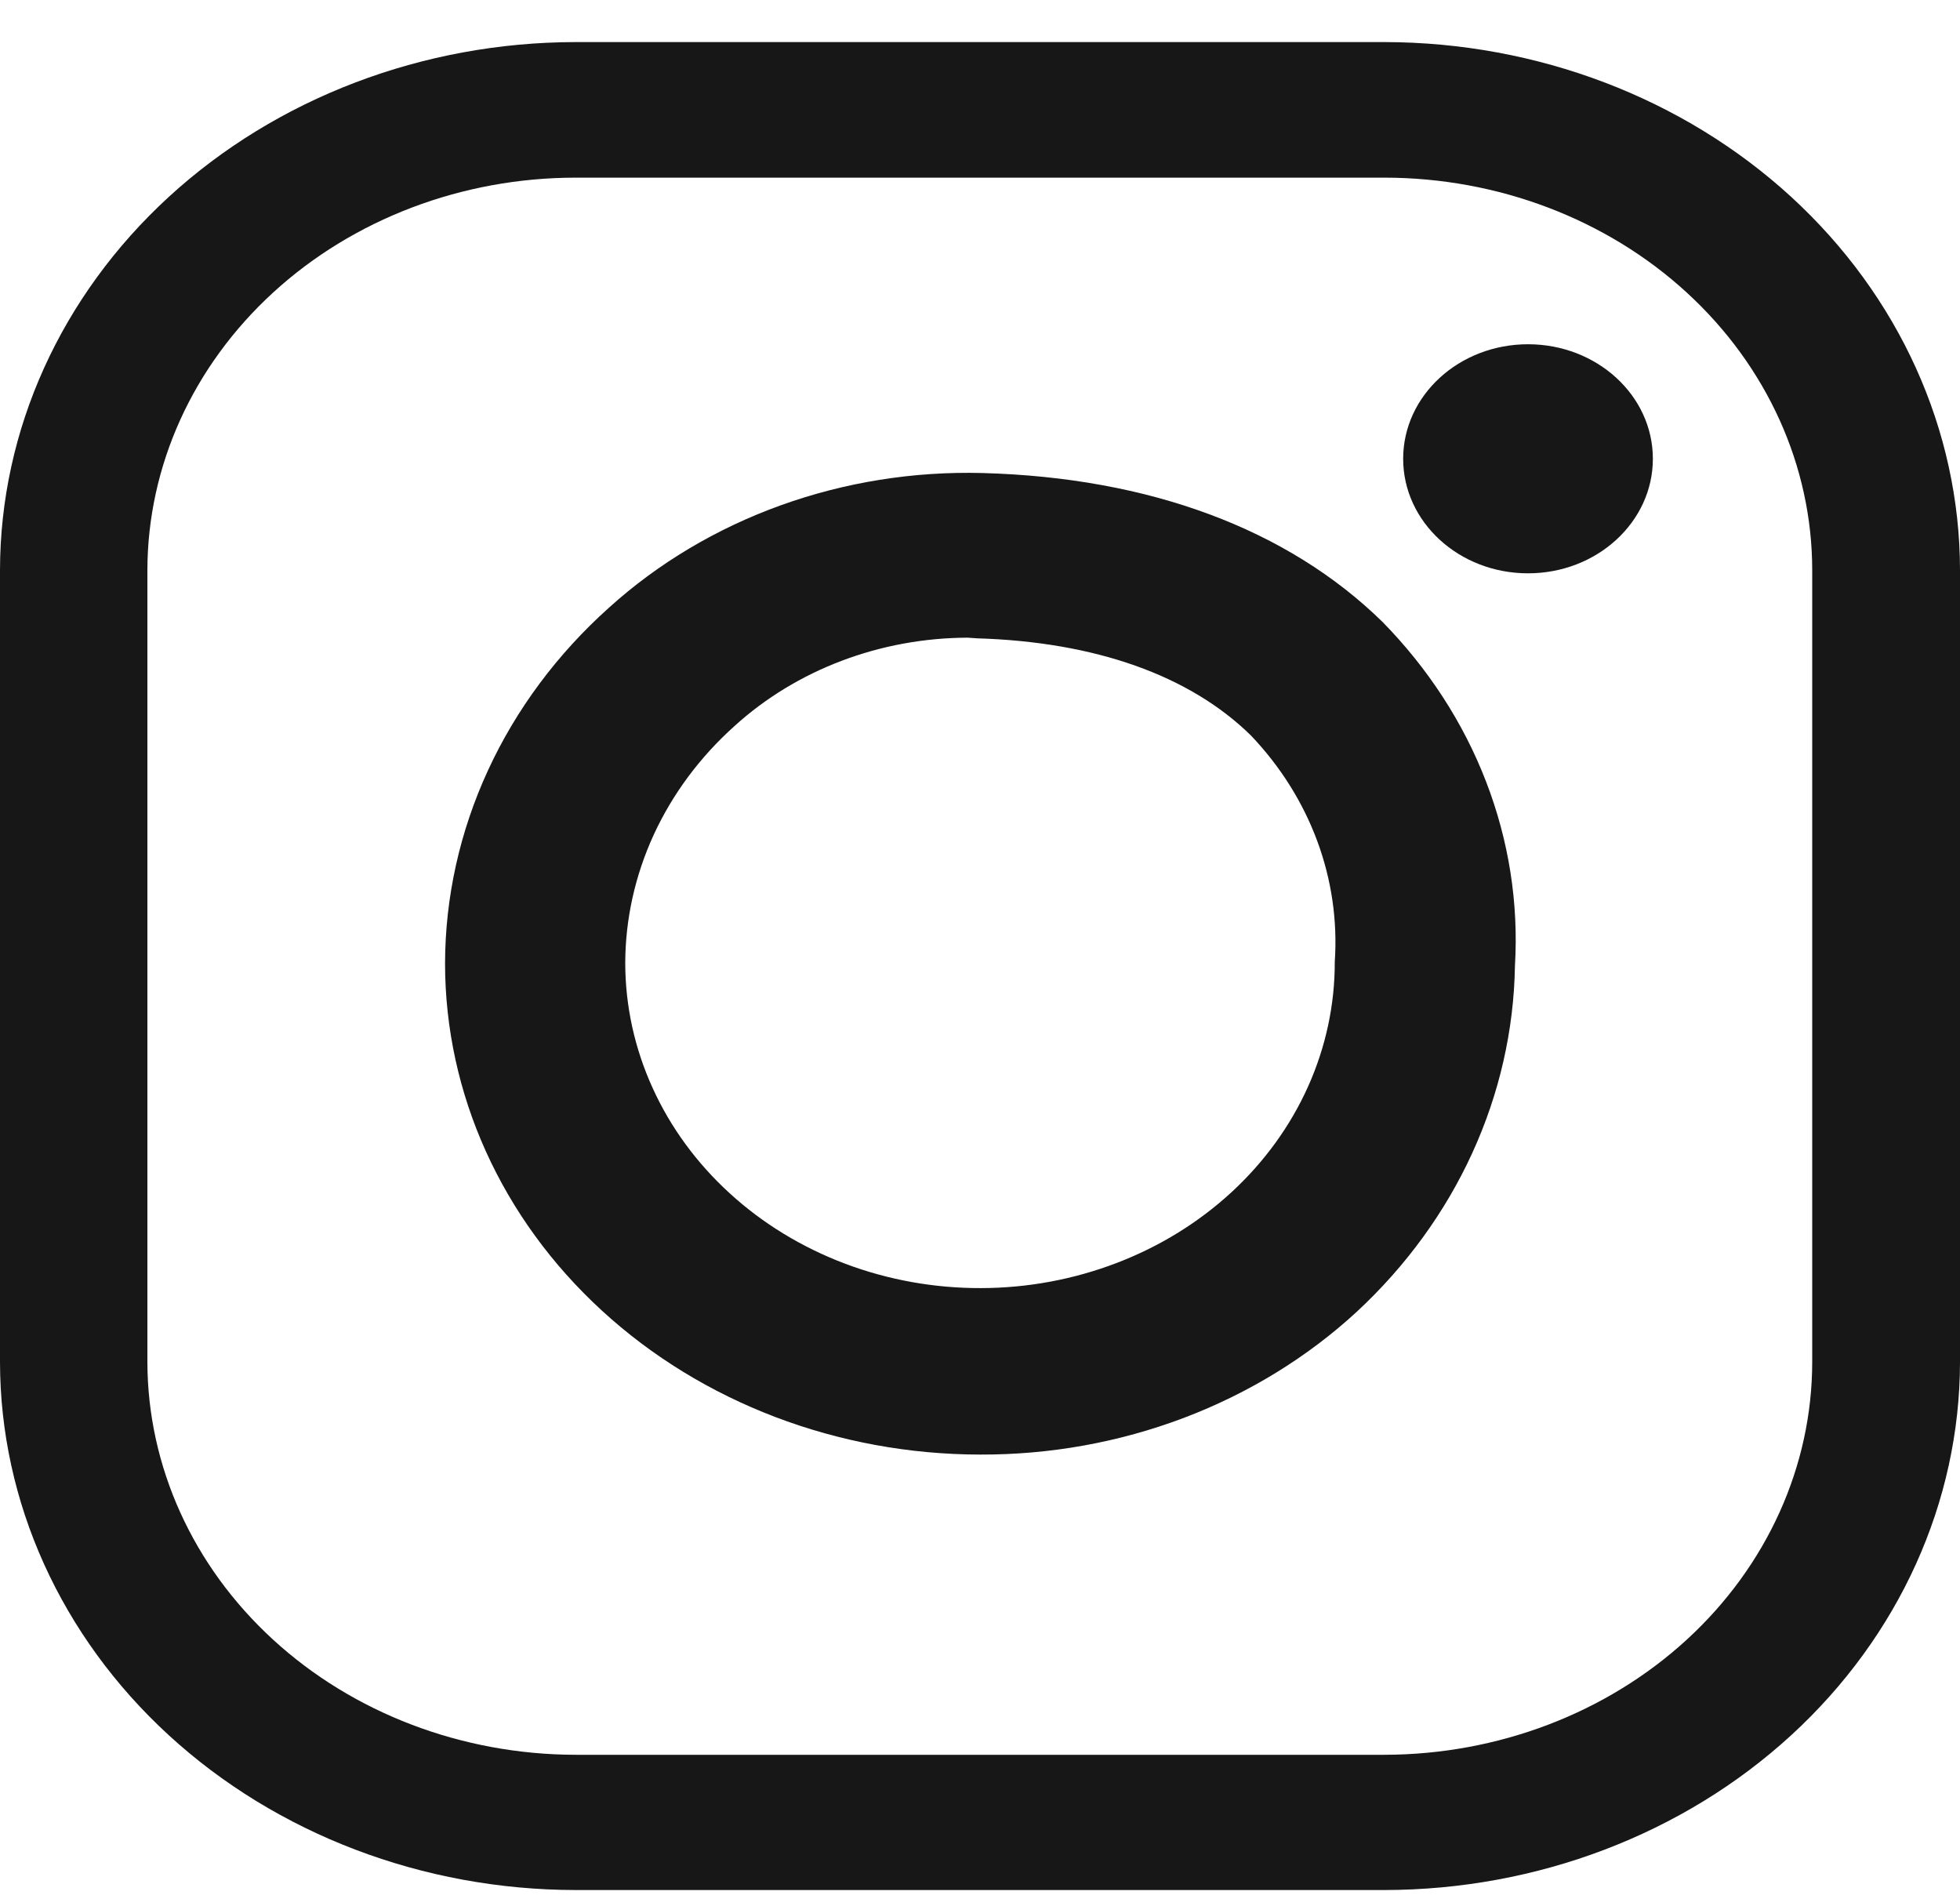 <svg width="30" height="29" viewBox="0 0 30 29" fill="none" xmlns="http://www.w3.org/2000/svg">
<path d="M21.191 28.928H8.809C6.474 28.925 4.235 28.073 2.583 26.558C0.932 25.043 0.003 22.989 0 20.847V8.725C0.003 6.583 0.932 4.529 2.583 3.014C4.235 1.499 6.474 0.647 8.809 0.644H21.191C23.526 0.647 25.765 1.499 27.417 3.014C29.068 4.529 29.997 6.583 30 8.725V20.847C29.997 22.989 29.068 25.043 27.417 26.558C25.765 28.073 23.526 28.925 21.191 28.928V28.928ZM8.809 2.719C7.072 2.72 5.407 3.353 4.179 4.479C2.951 5.605 2.259 7.132 2.256 8.725V20.847C2.259 22.44 2.95 23.968 4.179 25.095C5.407 26.221 7.072 26.855 8.809 26.858H21.191C22.928 26.855 24.592 26.221 25.82 25.094C27.047 23.967 27.737 22.44 27.738 20.847V8.725C27.737 7.133 27.047 5.606 25.819 4.479C24.592 3.353 22.927 2.72 21.191 2.719H8.809Z" fill="#171717"/>
<path d="M15 22.263C12.828 22.26 10.746 21.468 9.211 20.058C7.676 18.649 6.813 16.739 6.812 14.746C6.814 13.731 7.038 12.726 7.469 11.791C7.9 10.856 8.53 10.009 9.322 9.3C10.074 8.62 10.968 8.088 11.95 7.734C12.933 7.38 13.983 7.212 15.038 7.24C17.591 7.309 19.707 8.096 21.159 9.517C21.858 10.229 22.398 11.06 22.746 11.963C23.095 12.867 23.245 13.824 23.188 14.781C23.156 16.768 22.288 18.667 20.765 20.079C20.009 20.775 19.11 21.326 18.121 21.701C17.131 22.076 16.071 22.267 15 22.263V22.263ZM14.811 9.76C13.475 9.764 12.193 10.249 11.243 11.112C10.715 11.585 10.295 12.15 10.007 12.774C9.72 13.399 9.571 14.069 9.57 14.746C9.572 15.401 9.714 16.048 9.989 16.652C10.263 17.256 10.665 17.804 11.17 18.265C11.675 18.727 12.275 19.092 12.934 19.341C13.594 19.59 14.3 19.717 15.014 19.715C15.727 19.714 16.432 19.583 17.09 19.331C17.749 19.08 18.346 18.711 18.849 18.248C19.352 17.784 19.751 17.234 20.022 16.629C20.293 16.024 20.432 15.376 20.43 14.722V14.722C20.517 13.456 20.056 12.21 19.145 11.255C18.206 10.335 16.76 9.824 14.957 9.77L14.811 9.76Z" fill="#171717"/>
<path d="M23.388 8.775C24.443 8.775 25.299 7.99 25.299 7.022C25.299 6.054 24.443 5.269 23.388 5.269C22.333 5.269 21.477 6.054 21.477 7.022C21.477 7.99 22.333 8.775 23.388 8.775Z" fill="#171717"/>
</svg>
